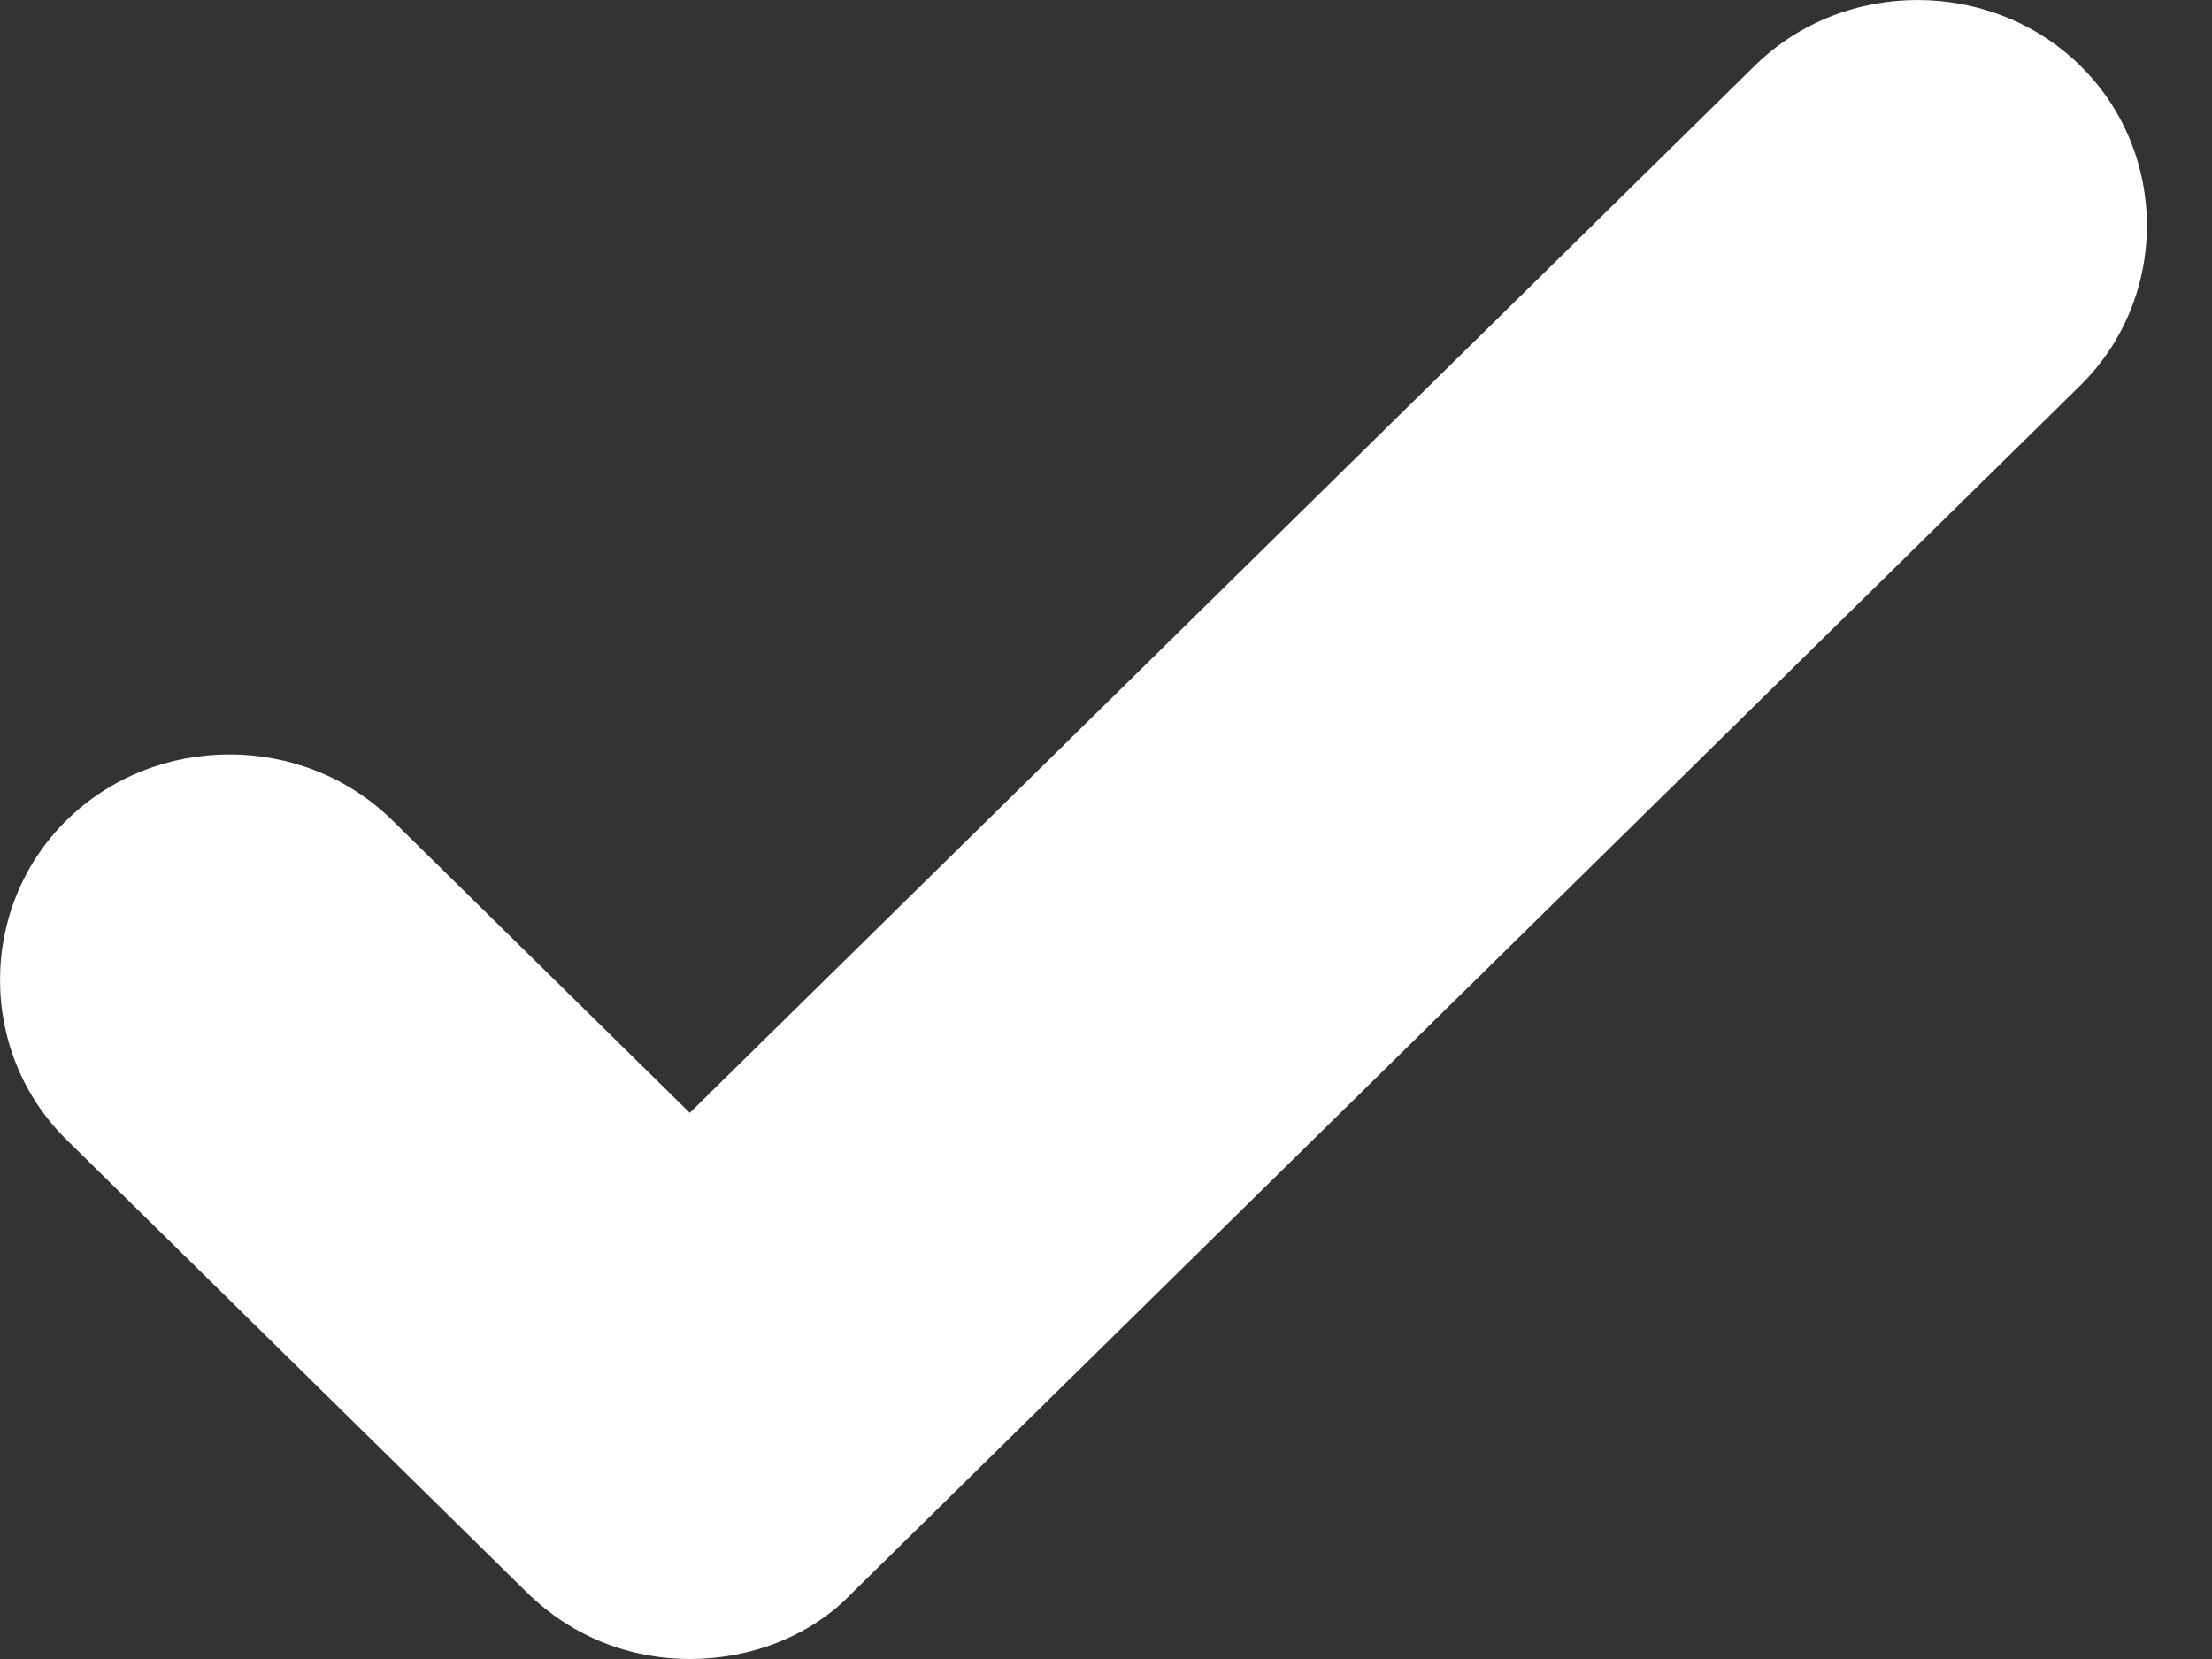 <svg width="24" height="18" viewBox="0 0 24 18" fill="none" xmlns="http://www.w3.org/2000/svg">
<rect x="0" y="0" width="24" height="18" fill="#333333" stroke="none"/>
<path d="M7.484 18C6.852 18 6.219 17.771 5.719 17.28L0.724 12.368C-0.241 11.419 -0.241 9.847 0.724 8.898C1.69 7.948 3.288 7.948 4.254 8.898L7.484 12.074L19.04 0.712C20.006 -0.237 21.604 -0.237 22.57 0.712C23.535 1.662 23.535 3.233 22.57 4.183L9.249 17.28C8.783 17.771 8.117 18 7.484 18Z" fill="white"/>
</svg>
